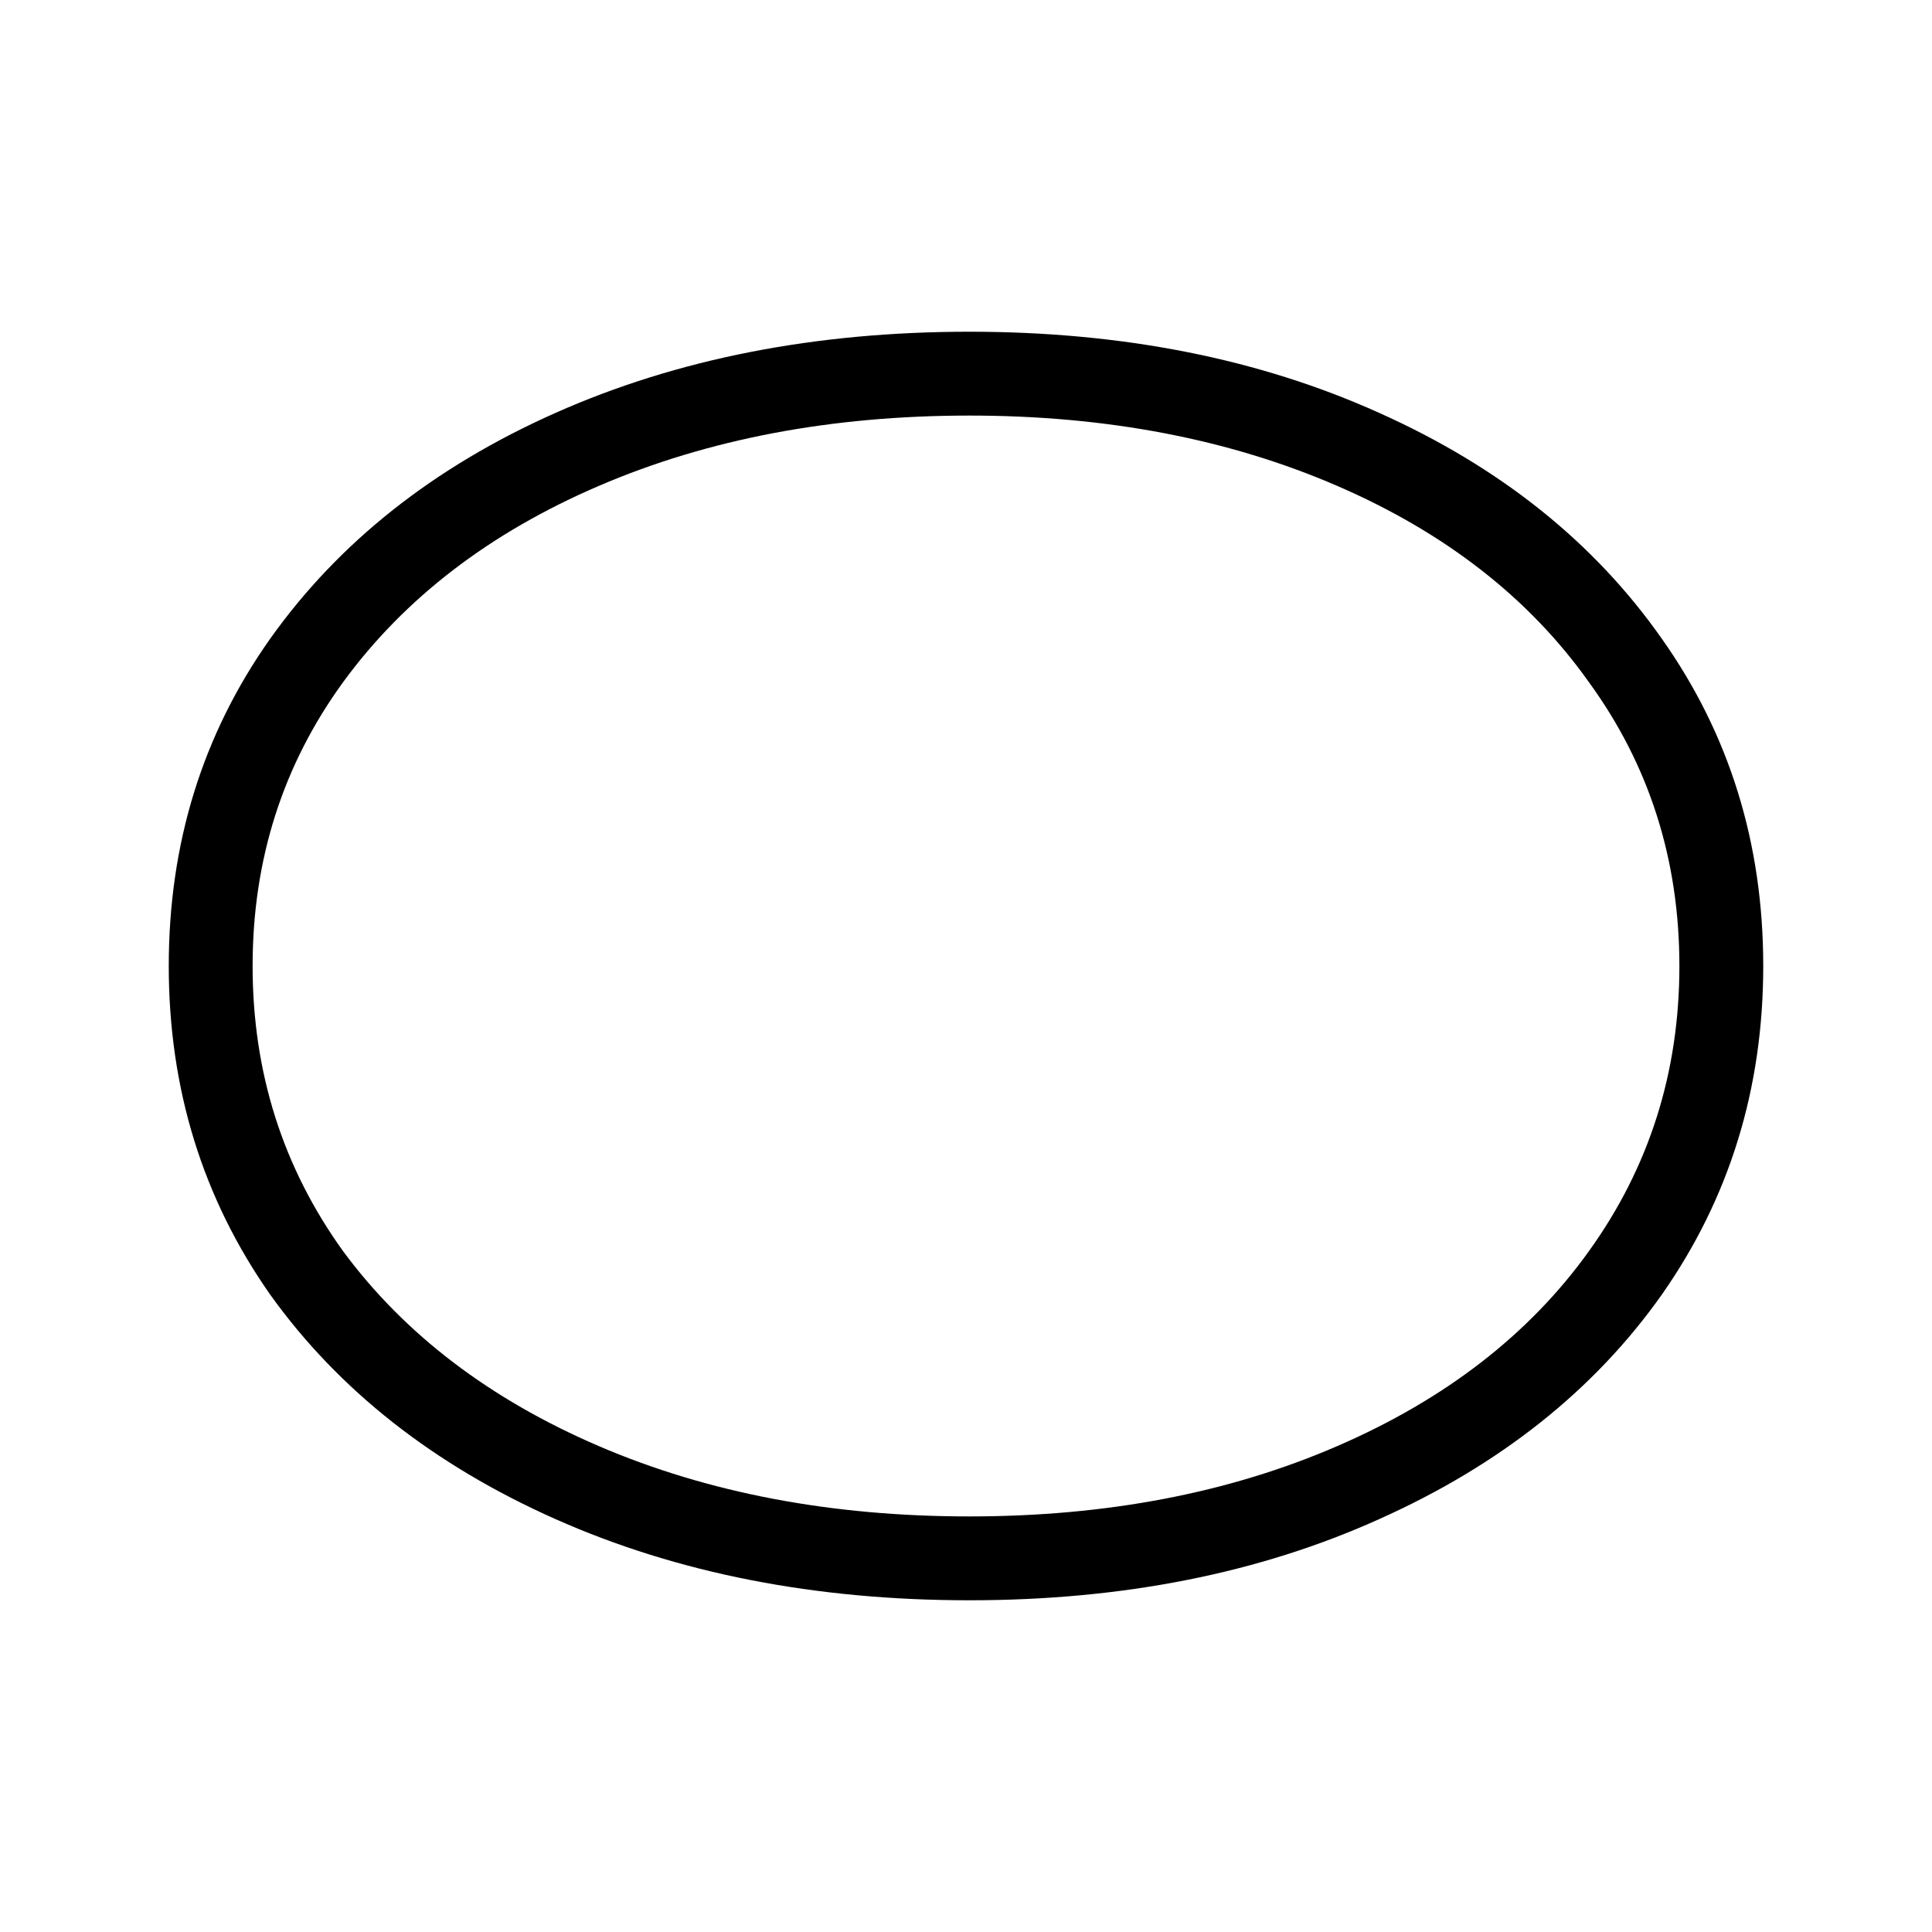 <svg width="40" height="40" viewBox="0 0 40 40" fill="none" xmlns="http://www.w3.org/2000/svg"><g clip-path="url(#shape-ellipse_a)"><path d="M20.07 31.396c2.837 0 5.376-.485 7.616-1.456 2.24-.97 3.976-2.315 5.208-4.032 1.25-1.736 1.876-3.705 1.876-5.908 0-2.203-.625-4.163-1.876-5.88-1.232-1.736-2.968-3.09-5.208-4.06-2.24-.97-4.779-1.456-7.616-1.456-2.856 0-5.413.485-7.672 1.456-2.259.97-4.023 2.324-5.292 4.06C5.856 15.837 5.23 17.797 5.23 20s.625 4.172 1.876 5.908c1.27 1.717 3.033 3.061 5.292 4.032 2.259.97 4.816 1.456 7.672 1.456Zm0 1.736c-3.192 0-6.048-.56-8.568-1.68-2.52-1.12-4.49-2.67-5.908-4.648-1.4-1.997-2.1-4.265-2.1-6.804 0-2.539.7-4.797 2.1-6.776 1.419-1.997 3.388-3.556 5.908-4.676 2.52-1.12 5.376-1.68 8.568-1.68 3.173 0 6.001.56 8.484 1.68 2.501 1.12 4.452 2.679 5.852 4.676 1.4 1.979 2.1 4.237 2.1 6.776 0 2.539-.7 4.807-2.1 6.804-1.4 1.979-3.35 3.528-5.852 4.648-2.483 1.12-5.31 1.68-8.484 1.68Z" fill="#000"/></g><defs><clipPath id="shape-ellipse_a"><path fill="#fff" d="M0 0h40v40H0z"/></clipPath></defs></svg>